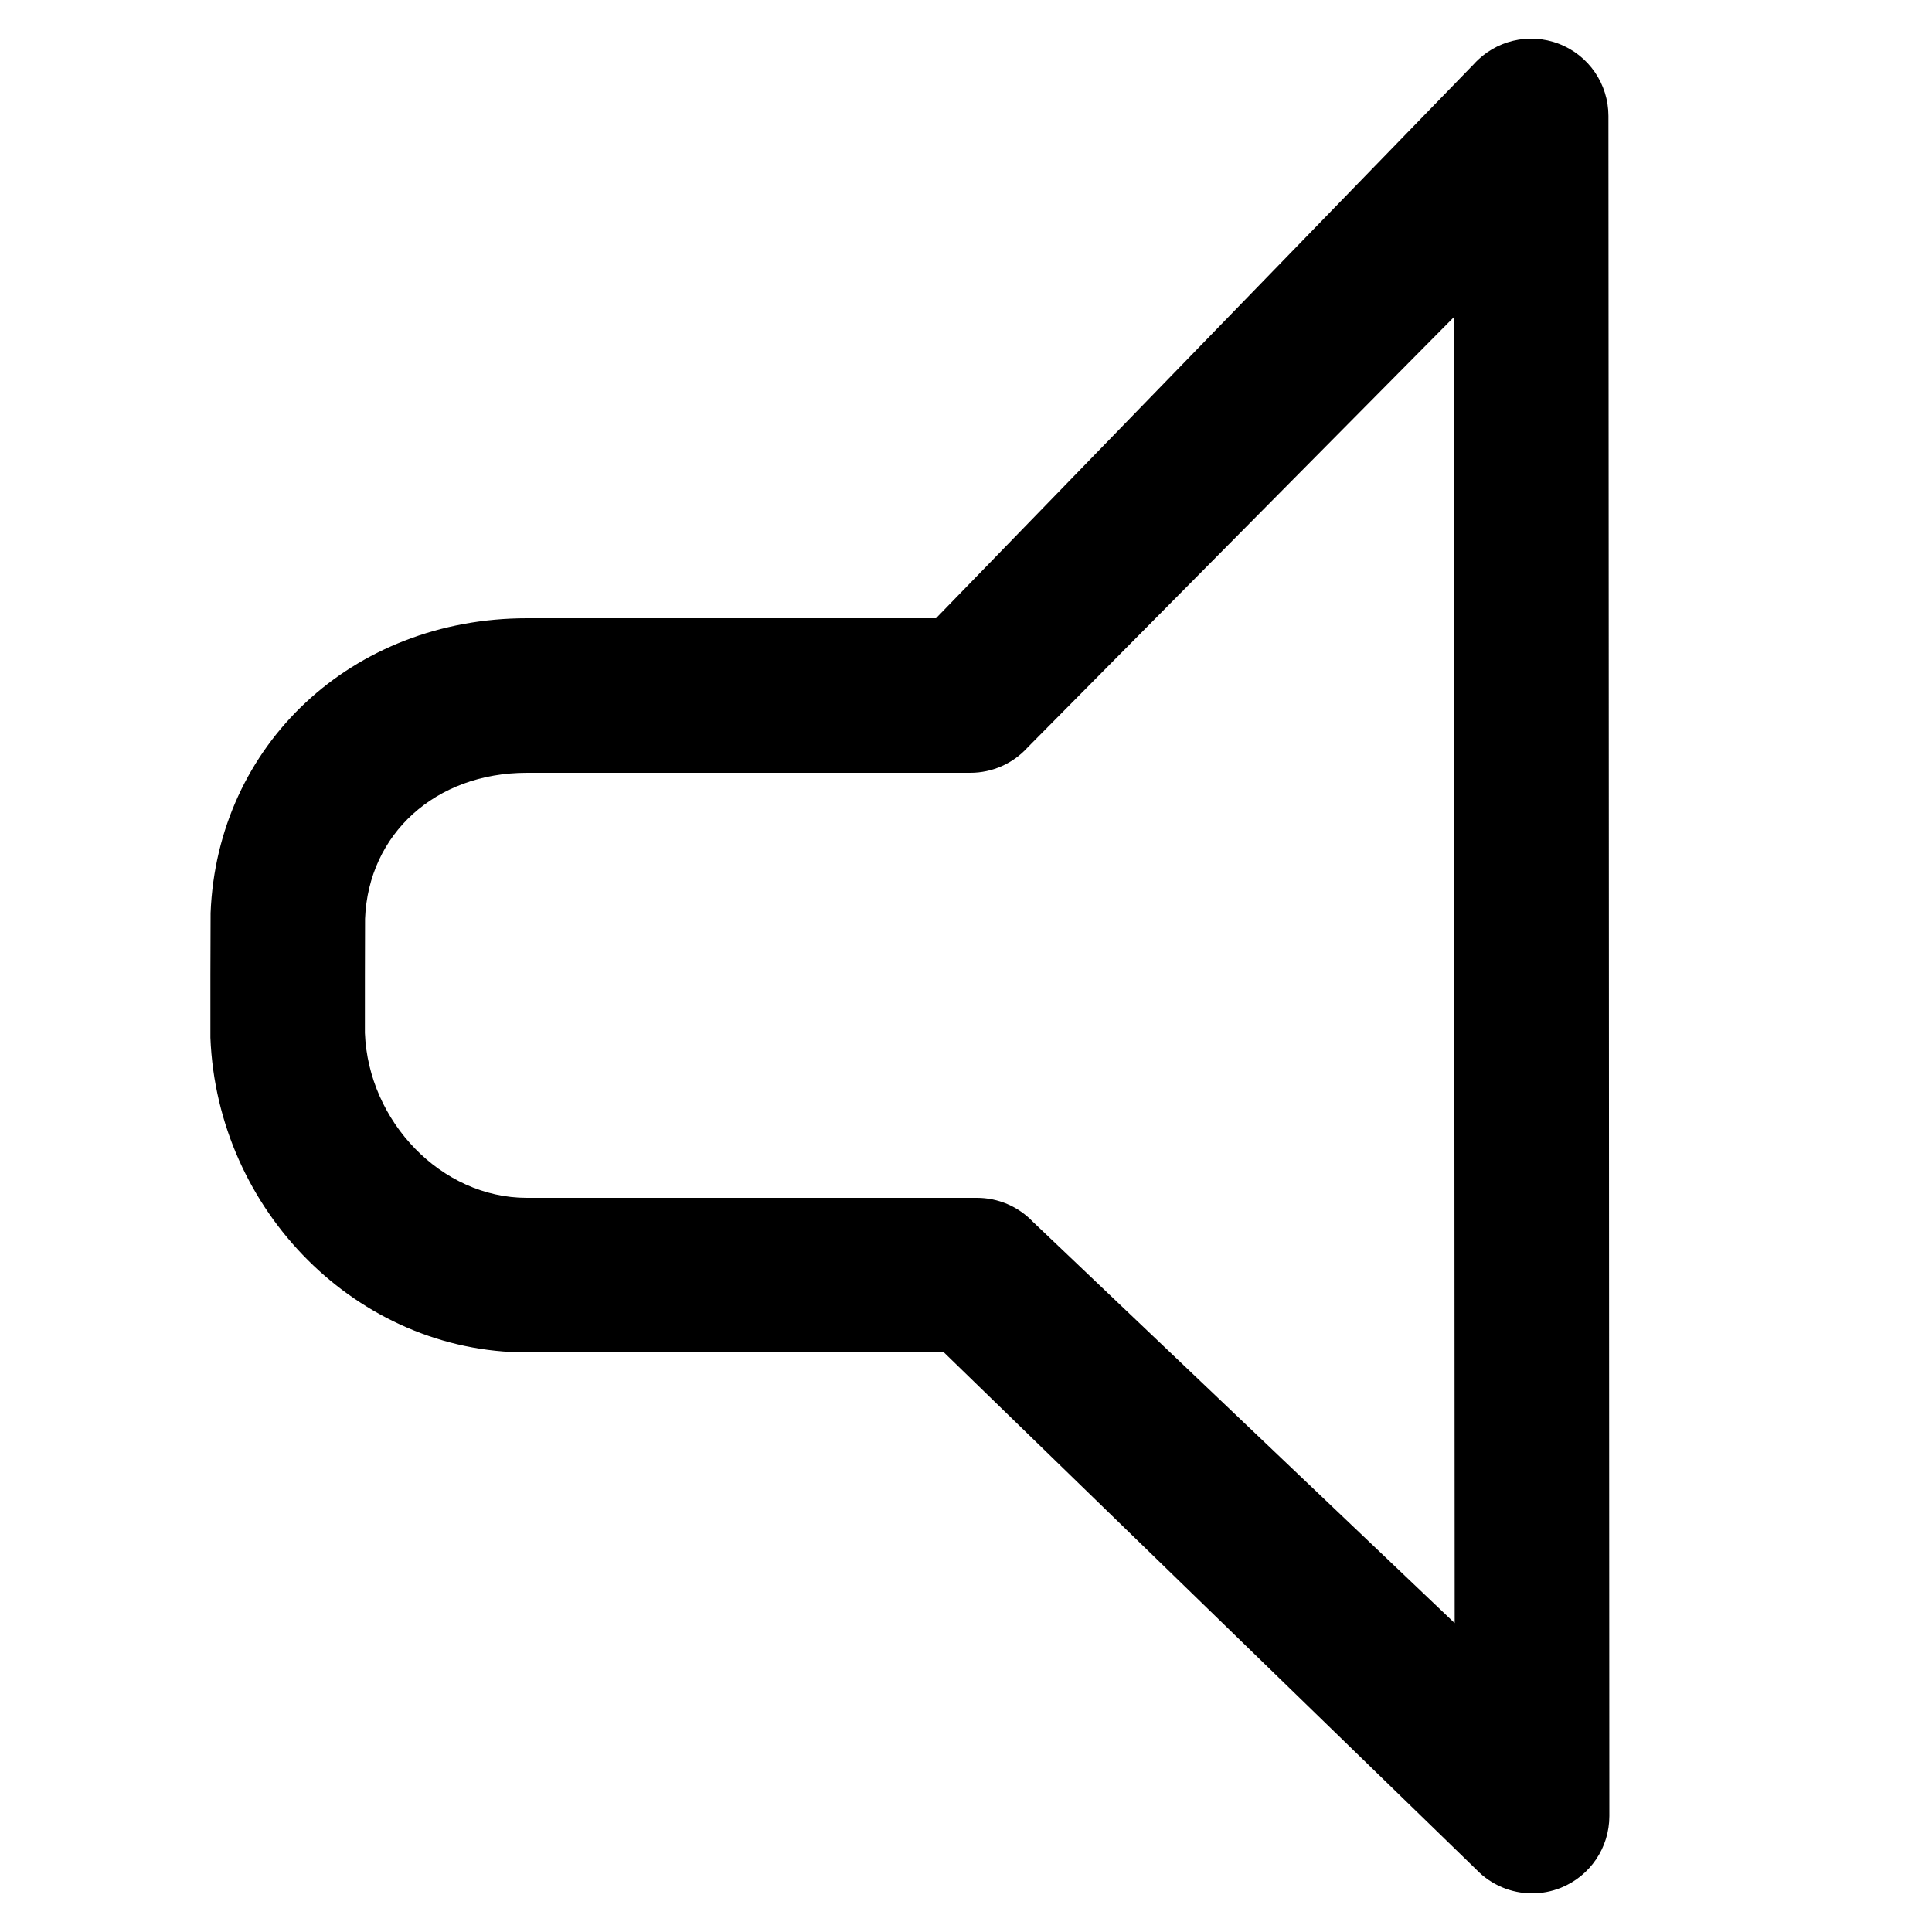<?xml version="1.0" encoding="utf-8"?>
<!-- Generator: Adobe Illustrator 16.0.0, SVG Export Plug-In . SVG Version: 6.00 Build 0)  -->
<!DOCTYPE svg PUBLIC "-//W3C//DTD SVG 1.0//EN" "http://www.w3.org/TR/2001/REC-SVG-20010904/DTD/svg10.dtd">
<svg version="1.0" xmlns="http://www.w3.org/2000/svg" xmlns:xlink="http://www.w3.org/1999/xlink" x="0px" y="0px" width="100px"
	 height="100px" viewBox="0 0 100 100" enable-background="new 0 0 100 100" xml:space="preserve">
<g id="Layer_3">
</g>
<g id="Your_Icon">
</g>
<g id="Layer_4">
	<g>
		<path d="M83.252,5.998c-0.001-1.655-1.021-3.14-2.567-3.732c-1.545-0.593-3.297-0.173-4.404,1.058L48.447,32H27.275
			C18.22,32,11.244,38.552,10.9,47.255c-0.007,0.173-0.016,6.289-0.01,6.45C11.243,62.689,18.527,70,27.266,70h21.591l27.55,26.762
			C77.177,97.568,78.229,98,79.301,98c0.5,0,1.005-0.094,1.488-0.287c1.518-0.609,2.512-2.08,2.511-3.715L83.252,5.998z
			 M18.887,53.465c-0.004-0.284,0.004-5.669,0.008-5.909C19.067,43.178,22.527,40,27.275,40h22.952c1.134,0,2.214-0.48,2.972-1.323
			L75.258,16.41l0.036,67.602L53.461,63.238C52.706,62.447,51.66,62,50.567,62H27.266C22.845,62,19.067,58.058,18.887,53.465z"/>
	</g>
</g>
</svg>
